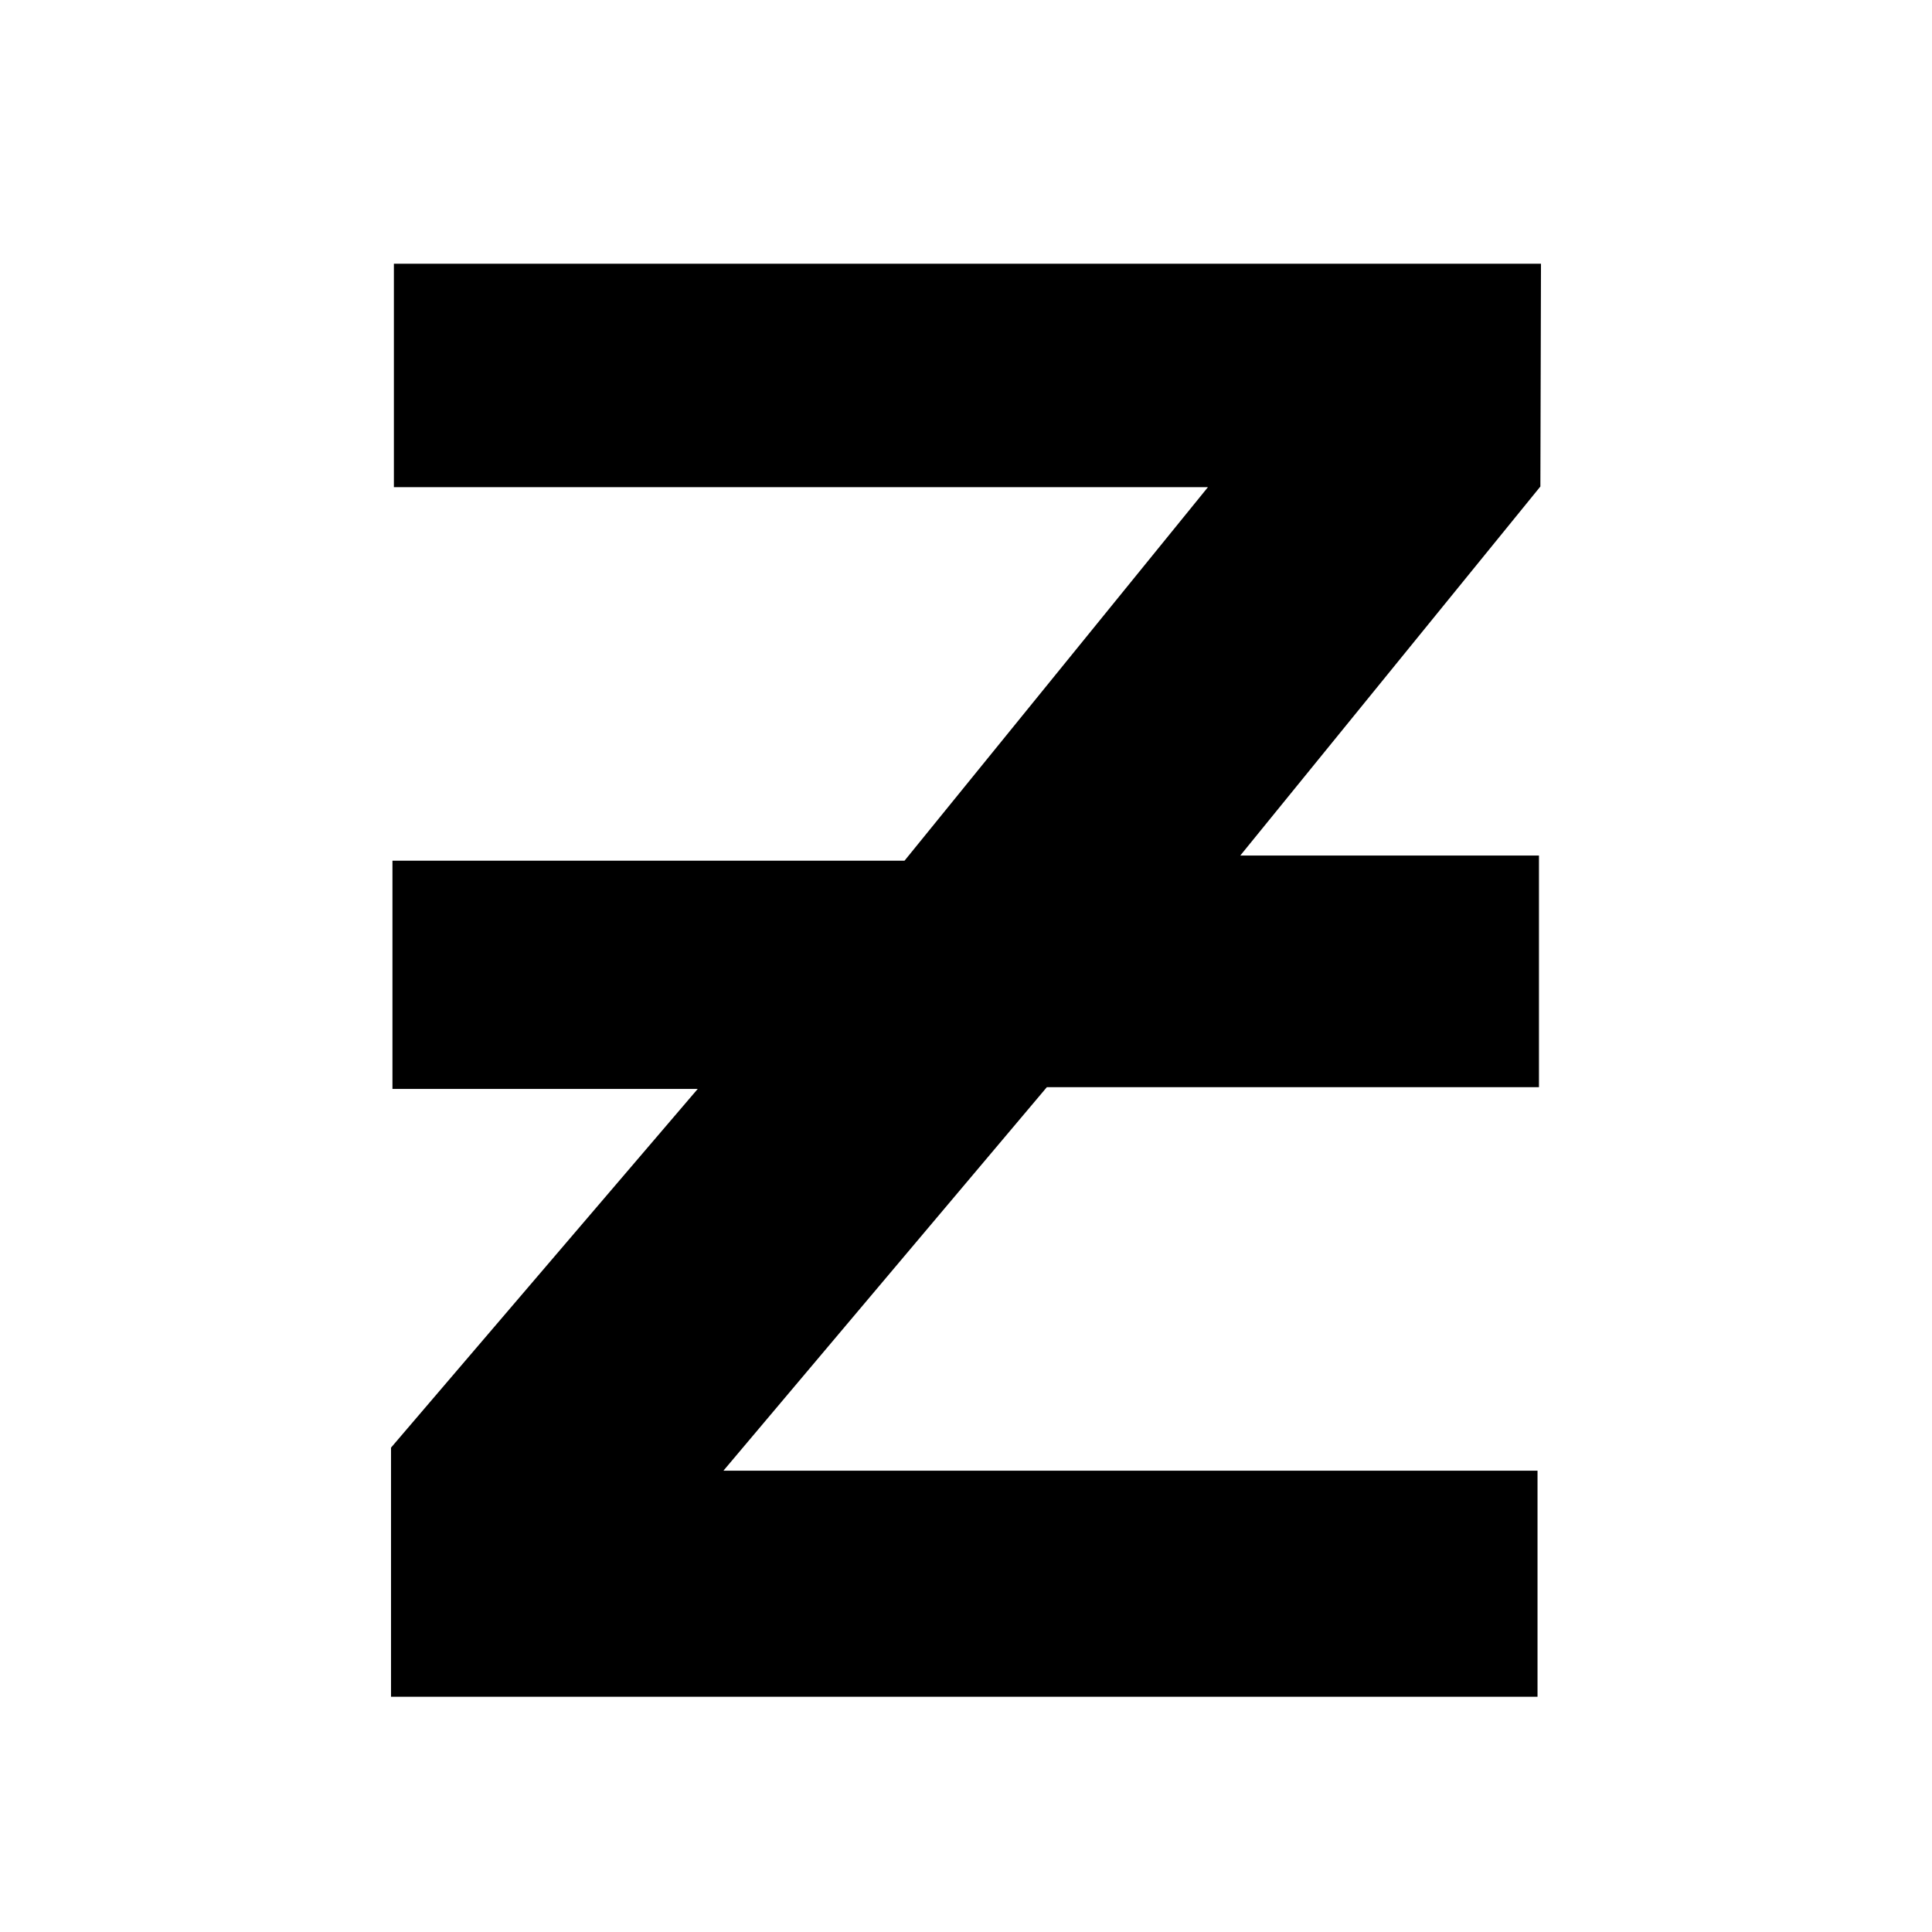 <?xml version="1.0" encoding="utf-8"?>
<!-- Generator: Adobe Illustrator 17.0.0, SVG Export Plug-In . SVG Version: 6.00 Build 0)  -->
<!DOCTYPE svg PUBLIC "-//W3C//DTD SVG 1.1//EN" "http://www.w3.org/Graphics/SVG/1.1/DTD/svg11.dtd">
<svg version="1.1" id="Layer_1" xmlns="http://www.w3.org/2000/svg" xmlns:xlink="http://www.w3.org/1999/xlink" x="0px" y="0px"
	 width="120px" height="120px" viewBox="0 0 120 120" enable-background="new 0 0 120 120" xml:space="preserve">
<polygon points="95.713,16.382 24.465,16.382 24.465,30.26 75.026,30.26 56.181,53.46 24.376,53.46 24.376,67.635 43.337,67.635 
	24.287,89.915 24.287,105.39 95.498,105.39 95.498,91.346 44.934,91.346 65.023,67.525 95.588,67.525 95.588,53.139 77.036,53.139 
	95.676,30.218 "/>
</svg>

